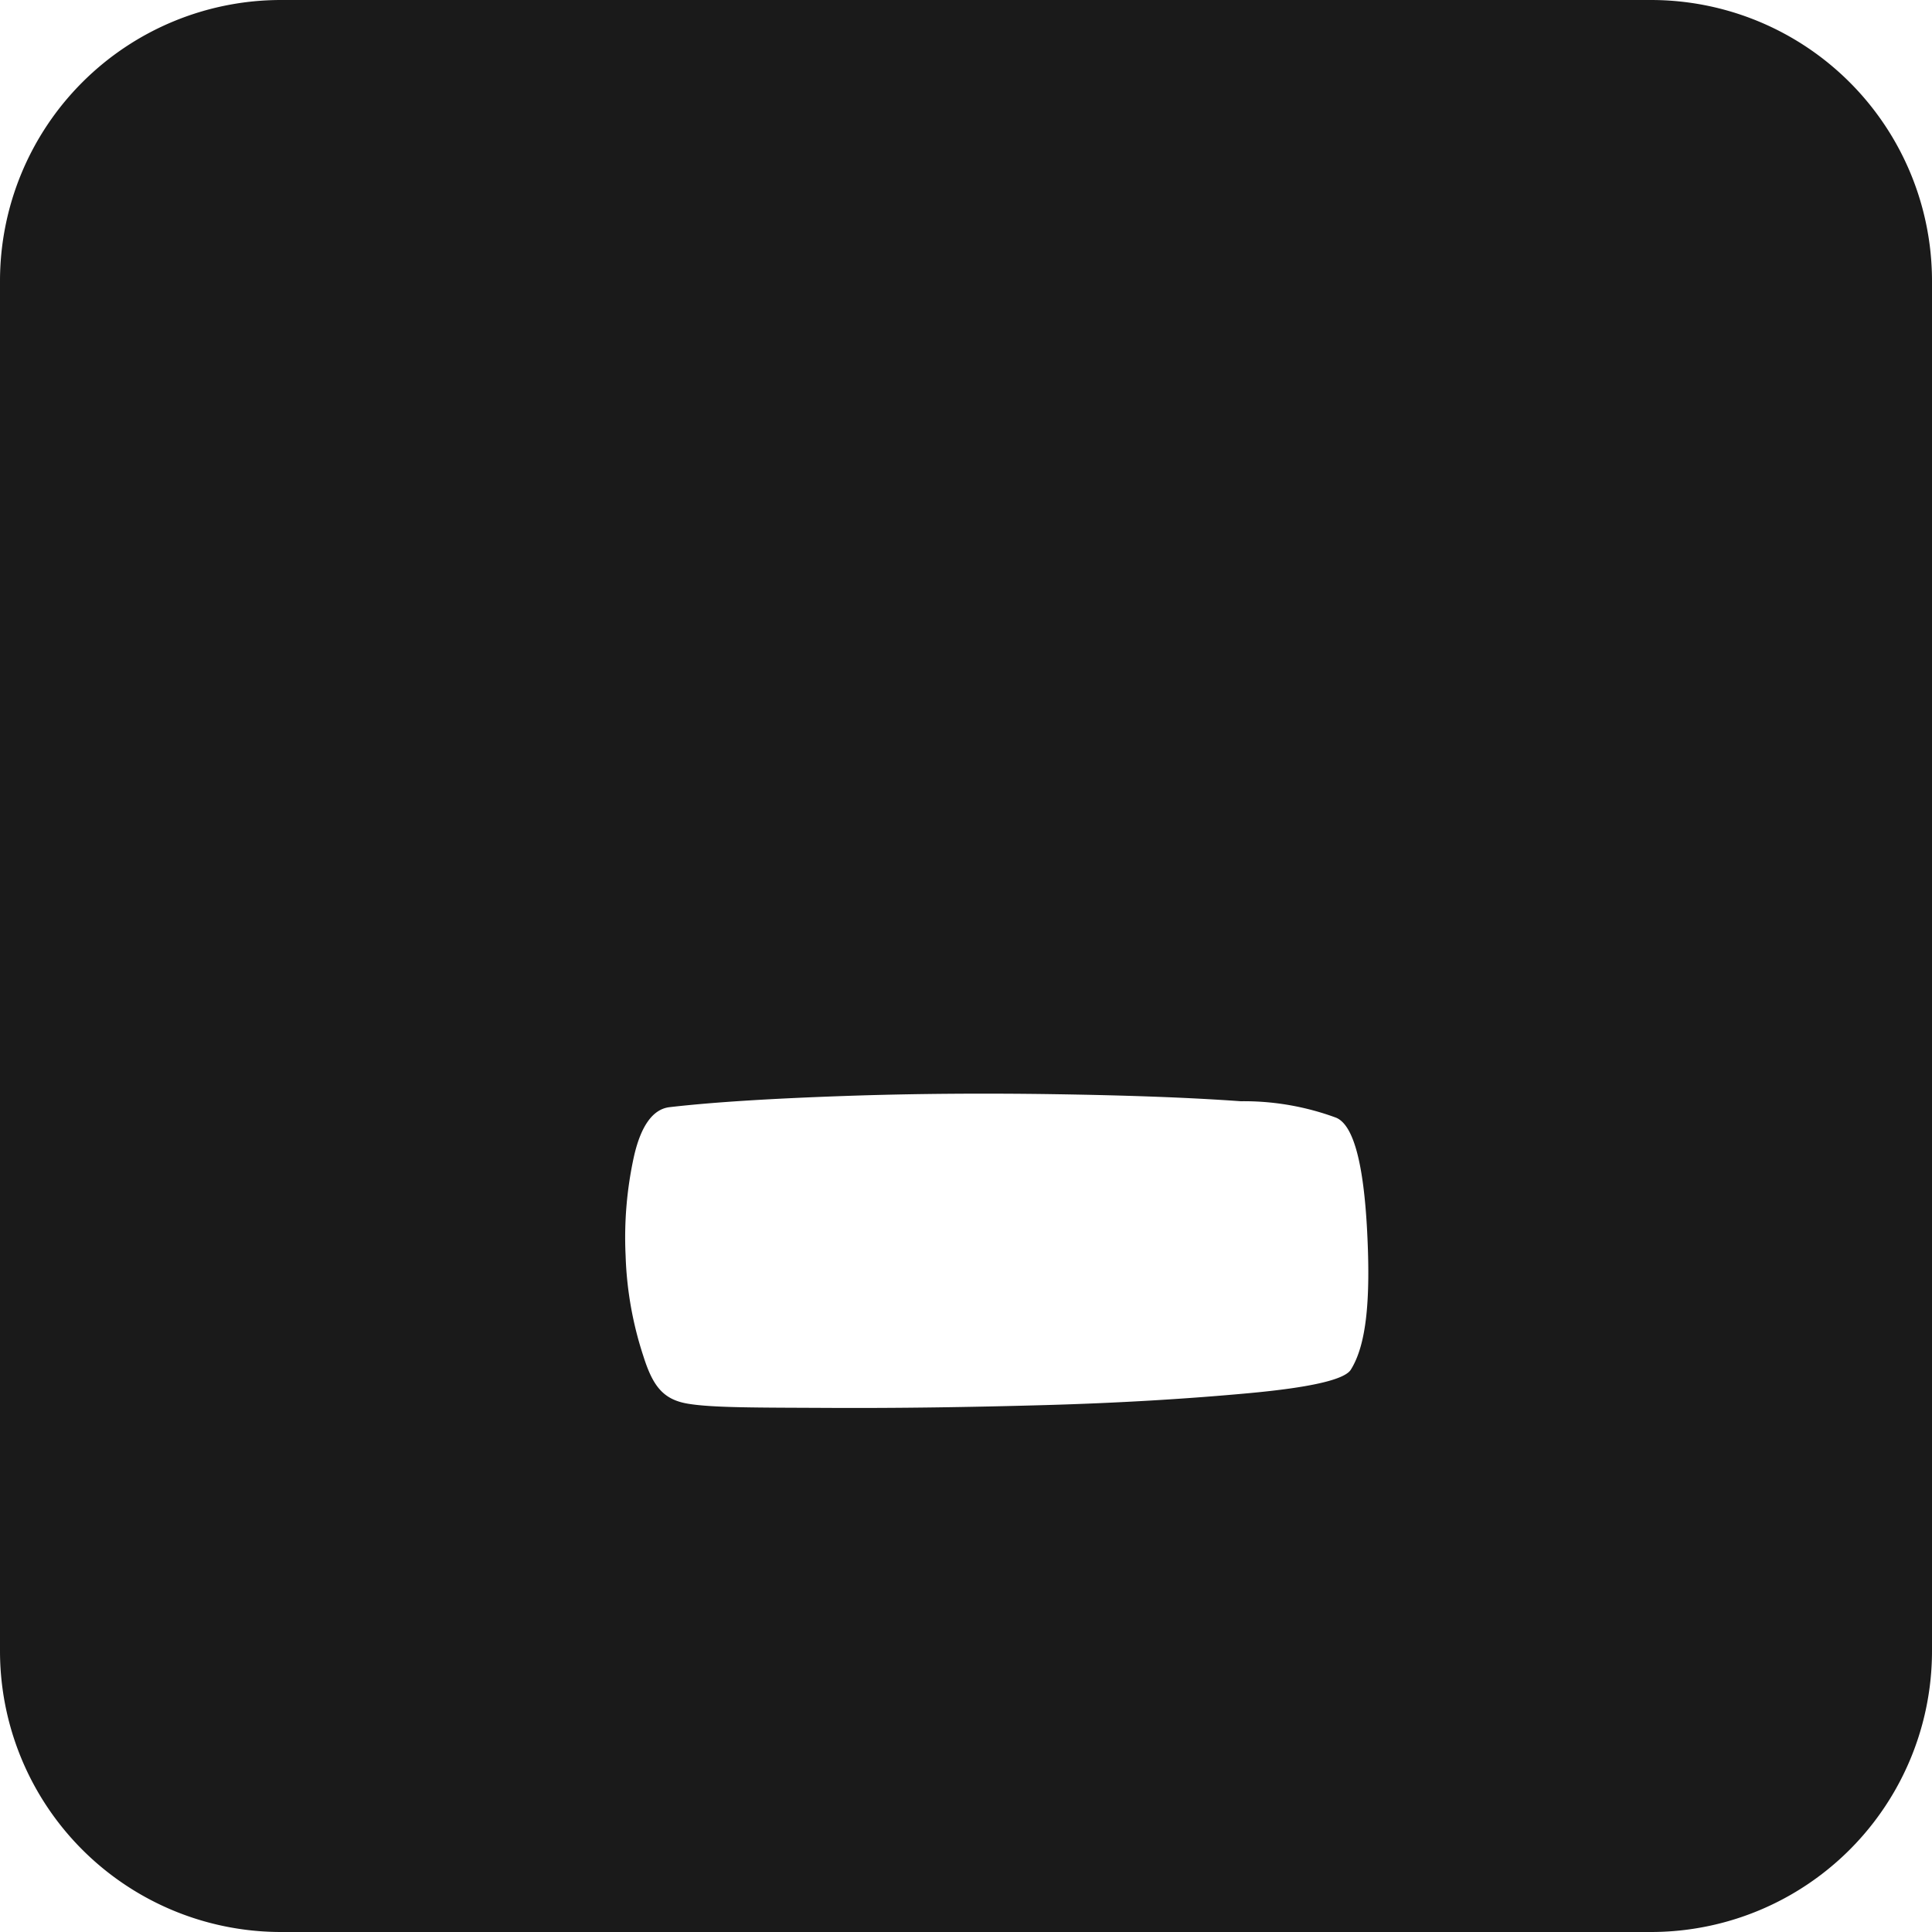 <svg xmlns="http://www.w3.org/2000/svg" viewBox="0 0 55 55"><defs><style>.cls-1{fill:#1a1a1a;}</style></defs><title>underscore_black</title><g id="Layer_2" data-name="Layer 2"><g id="Black"><path class="cls-1" d="M47,0H8A8,8,0,0,0,0,8V47a8,8,0,0,0,8,8H47a8,8,0,0,0,8-8V8A8,8,0,0,0,47,0ZM38.45,39c-.19.28-1.16.5-2.89.66s-3.67.28-5.81.34-4.2.09-6.17.08-3.29,0-4-.12-1-.51-1.27-1.37a10.16,10.16,0,0,1-.5-2.84,10.75,10.75,0,0,1,.24-2.84c.2-.87.54-1.33,1-1.39,1.29-.15,3-.25,5-.32s4.05-.08,6-.05,3.75.09,5.27.2a7.57,7.57,0,0,1,2.72.47c.49.21.78,1.29.88,3.24S38.9,38.29,38.45,39Z"/></g></g></svg>